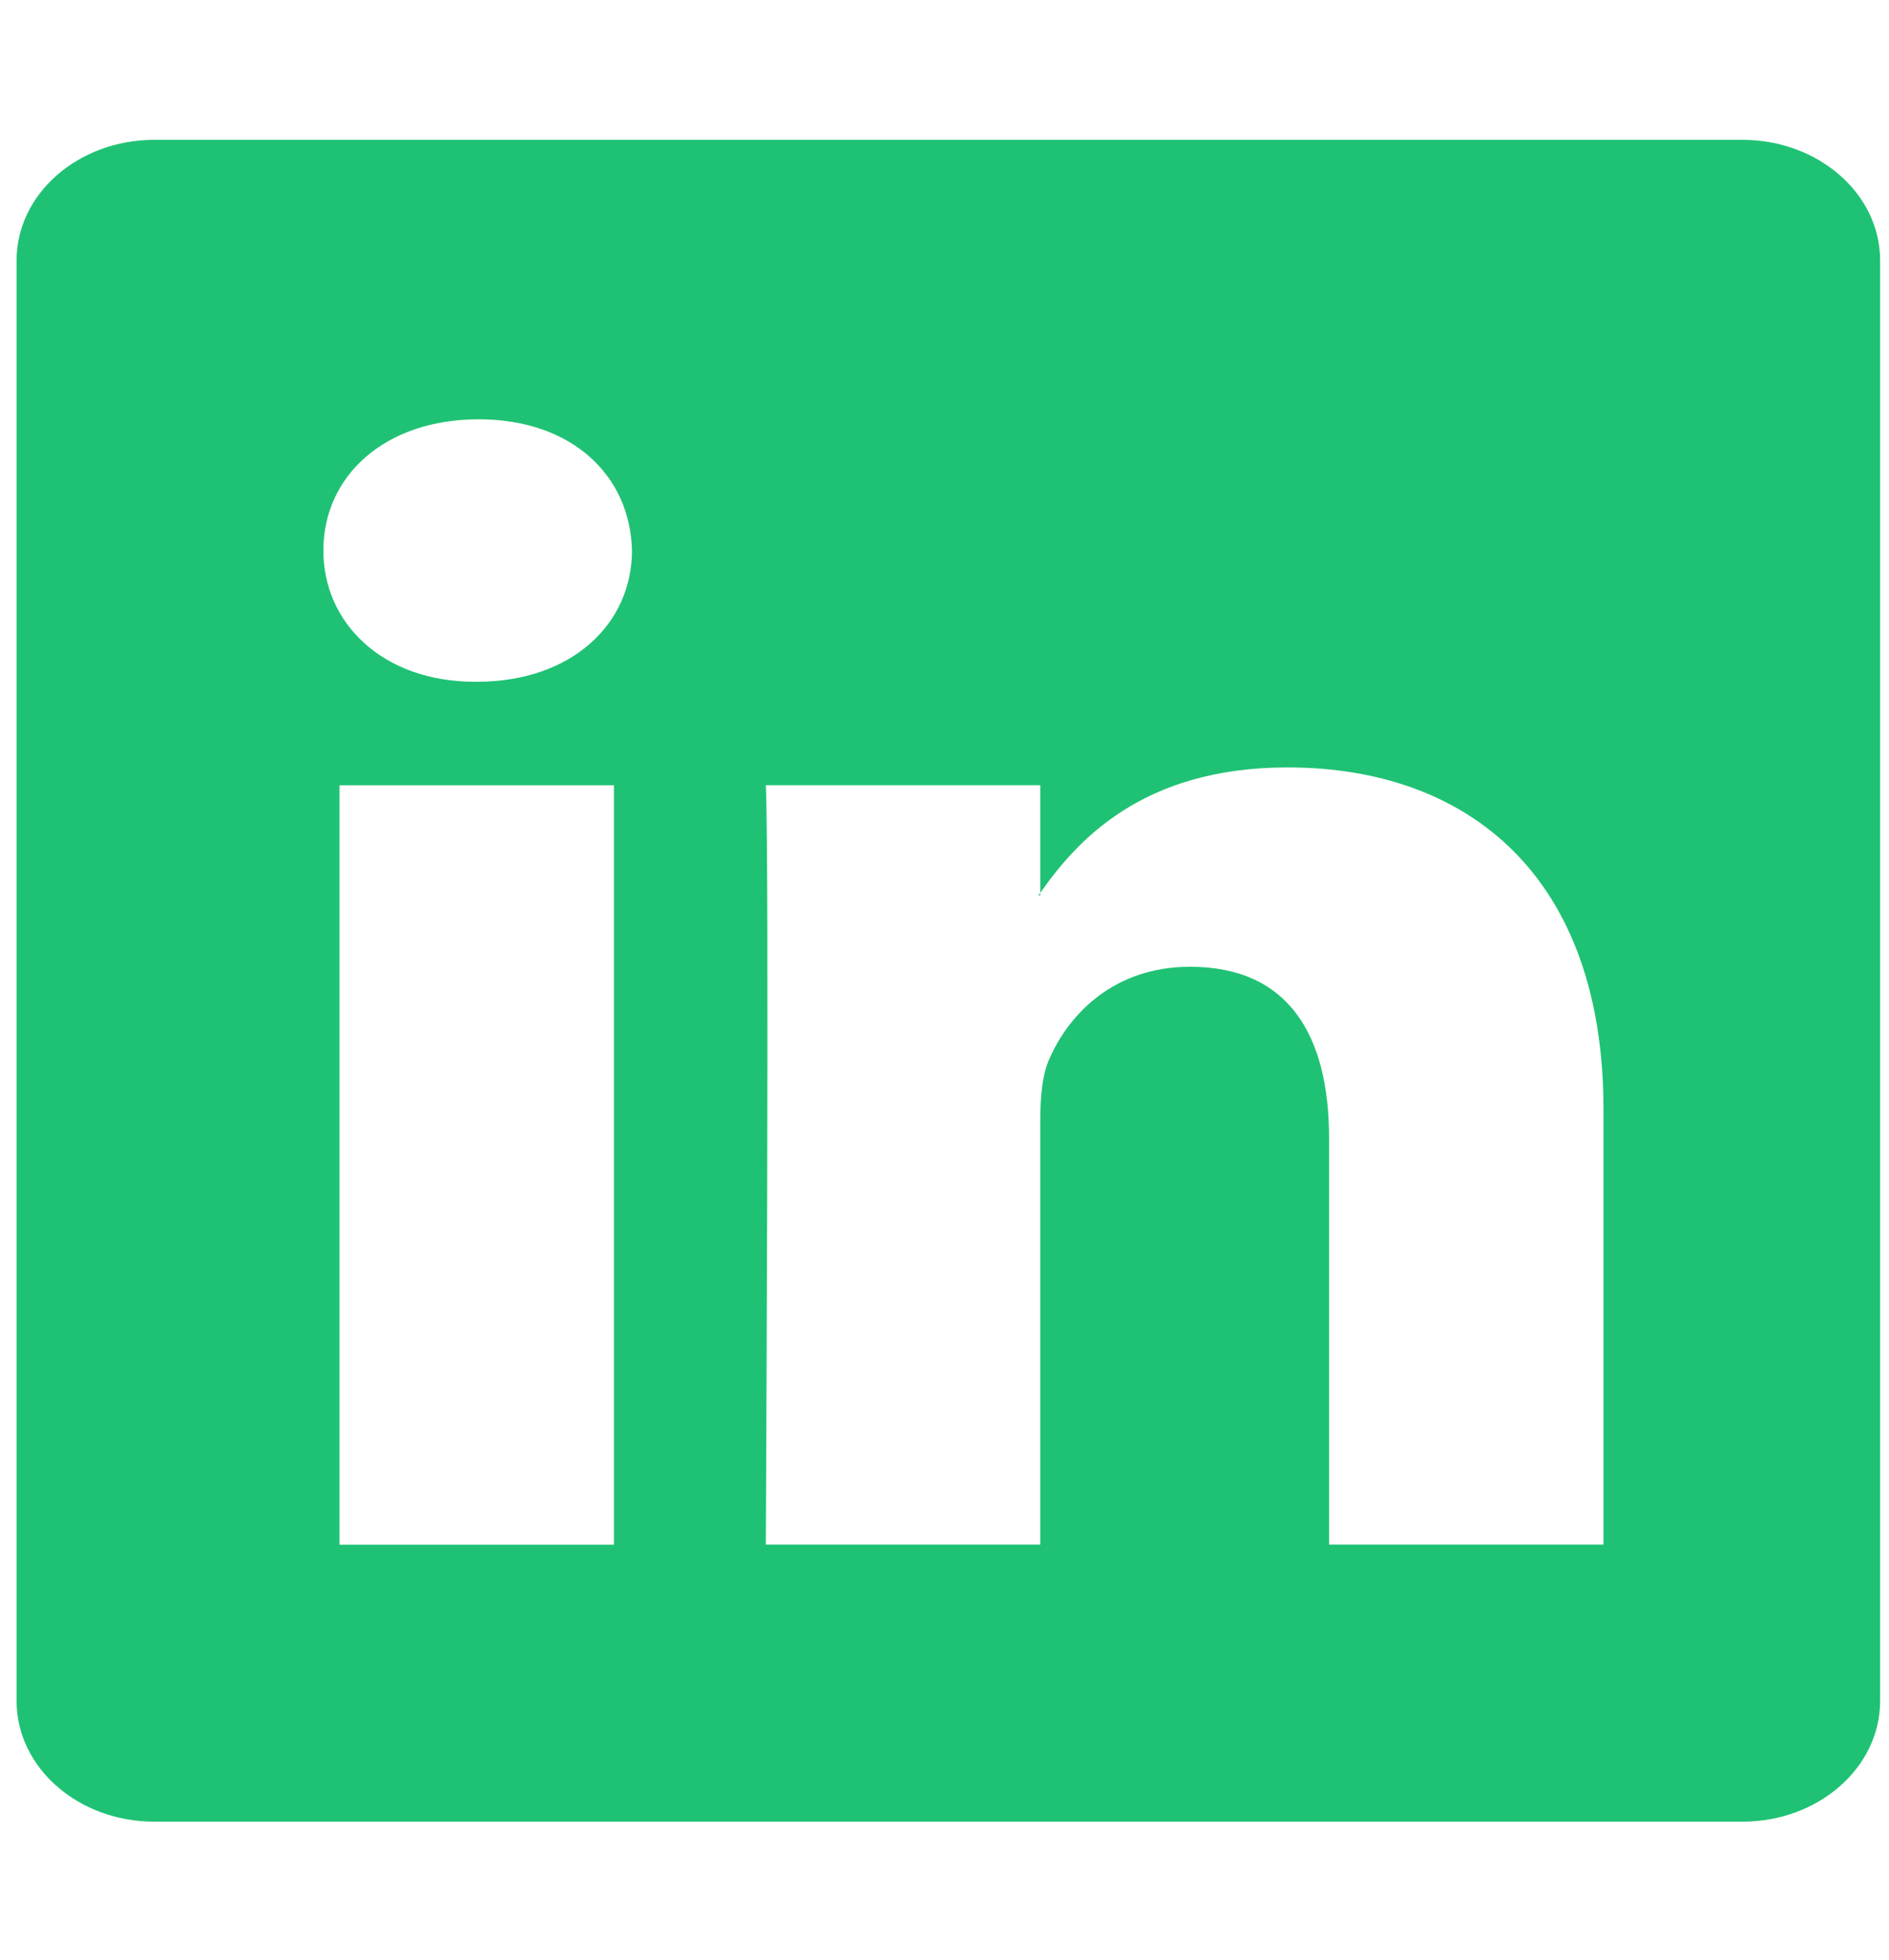 <svg width="27" height="28" viewBox="0 0 27 28" fill="none" xmlns="http://www.w3.org/2000/svg">
<g clip-path="url(#clip0_98_1460)">
<path fill-rule="evenodd" clip-rule="evenodd" d="M24.905 26.028H2.206C1.118 26.028 0.237 25.256 0.237 24.304V3.72C0.237 2.77 1.118 1.998 2.206 1.998H24.905C25.991 1.998 26.873 2.77 26.873 3.72V24.304C26.873 25.256 25.991 26.028 24.905 26.028ZM4.853 22.07H8.775V11.22H4.853V22.07ZM6.841 5.991C5.498 5.991 4.622 6.801 4.622 7.866C4.622 8.906 5.473 9.741 6.789 9.741H6.814C8.182 9.741 9.033 8.906 9.033 7.866C9.009 6.801 8.182 5.991 6.841 5.991ZM22.919 15.849C22.919 12.515 20.983 10.965 18.404 10.965C16.321 10.965 15.39 12.017 14.869 12.757V11.219H10.946C10.998 12.238 10.946 22.069 10.946 22.069H14.869V16.01C14.869 15.687 14.894 15.362 14.998 15.131C15.281 14.483 15.928 13.813 17.01 13.813C18.43 13.813 18.997 14.807 18.997 16.266V22.069H22.919V15.849ZM14.842 12.794C14.85 12.782 14.861 12.77 14.869 12.758V12.794H14.842Z" fill="#1FC274"/>
</g>
<defs>
<clipPath id="clip0_98_1460">
<rect width="26.667" height="26.667" fill="white" transform="translate(0.222 0.677)"/>
</clipPath>
</defs>
</svg>
